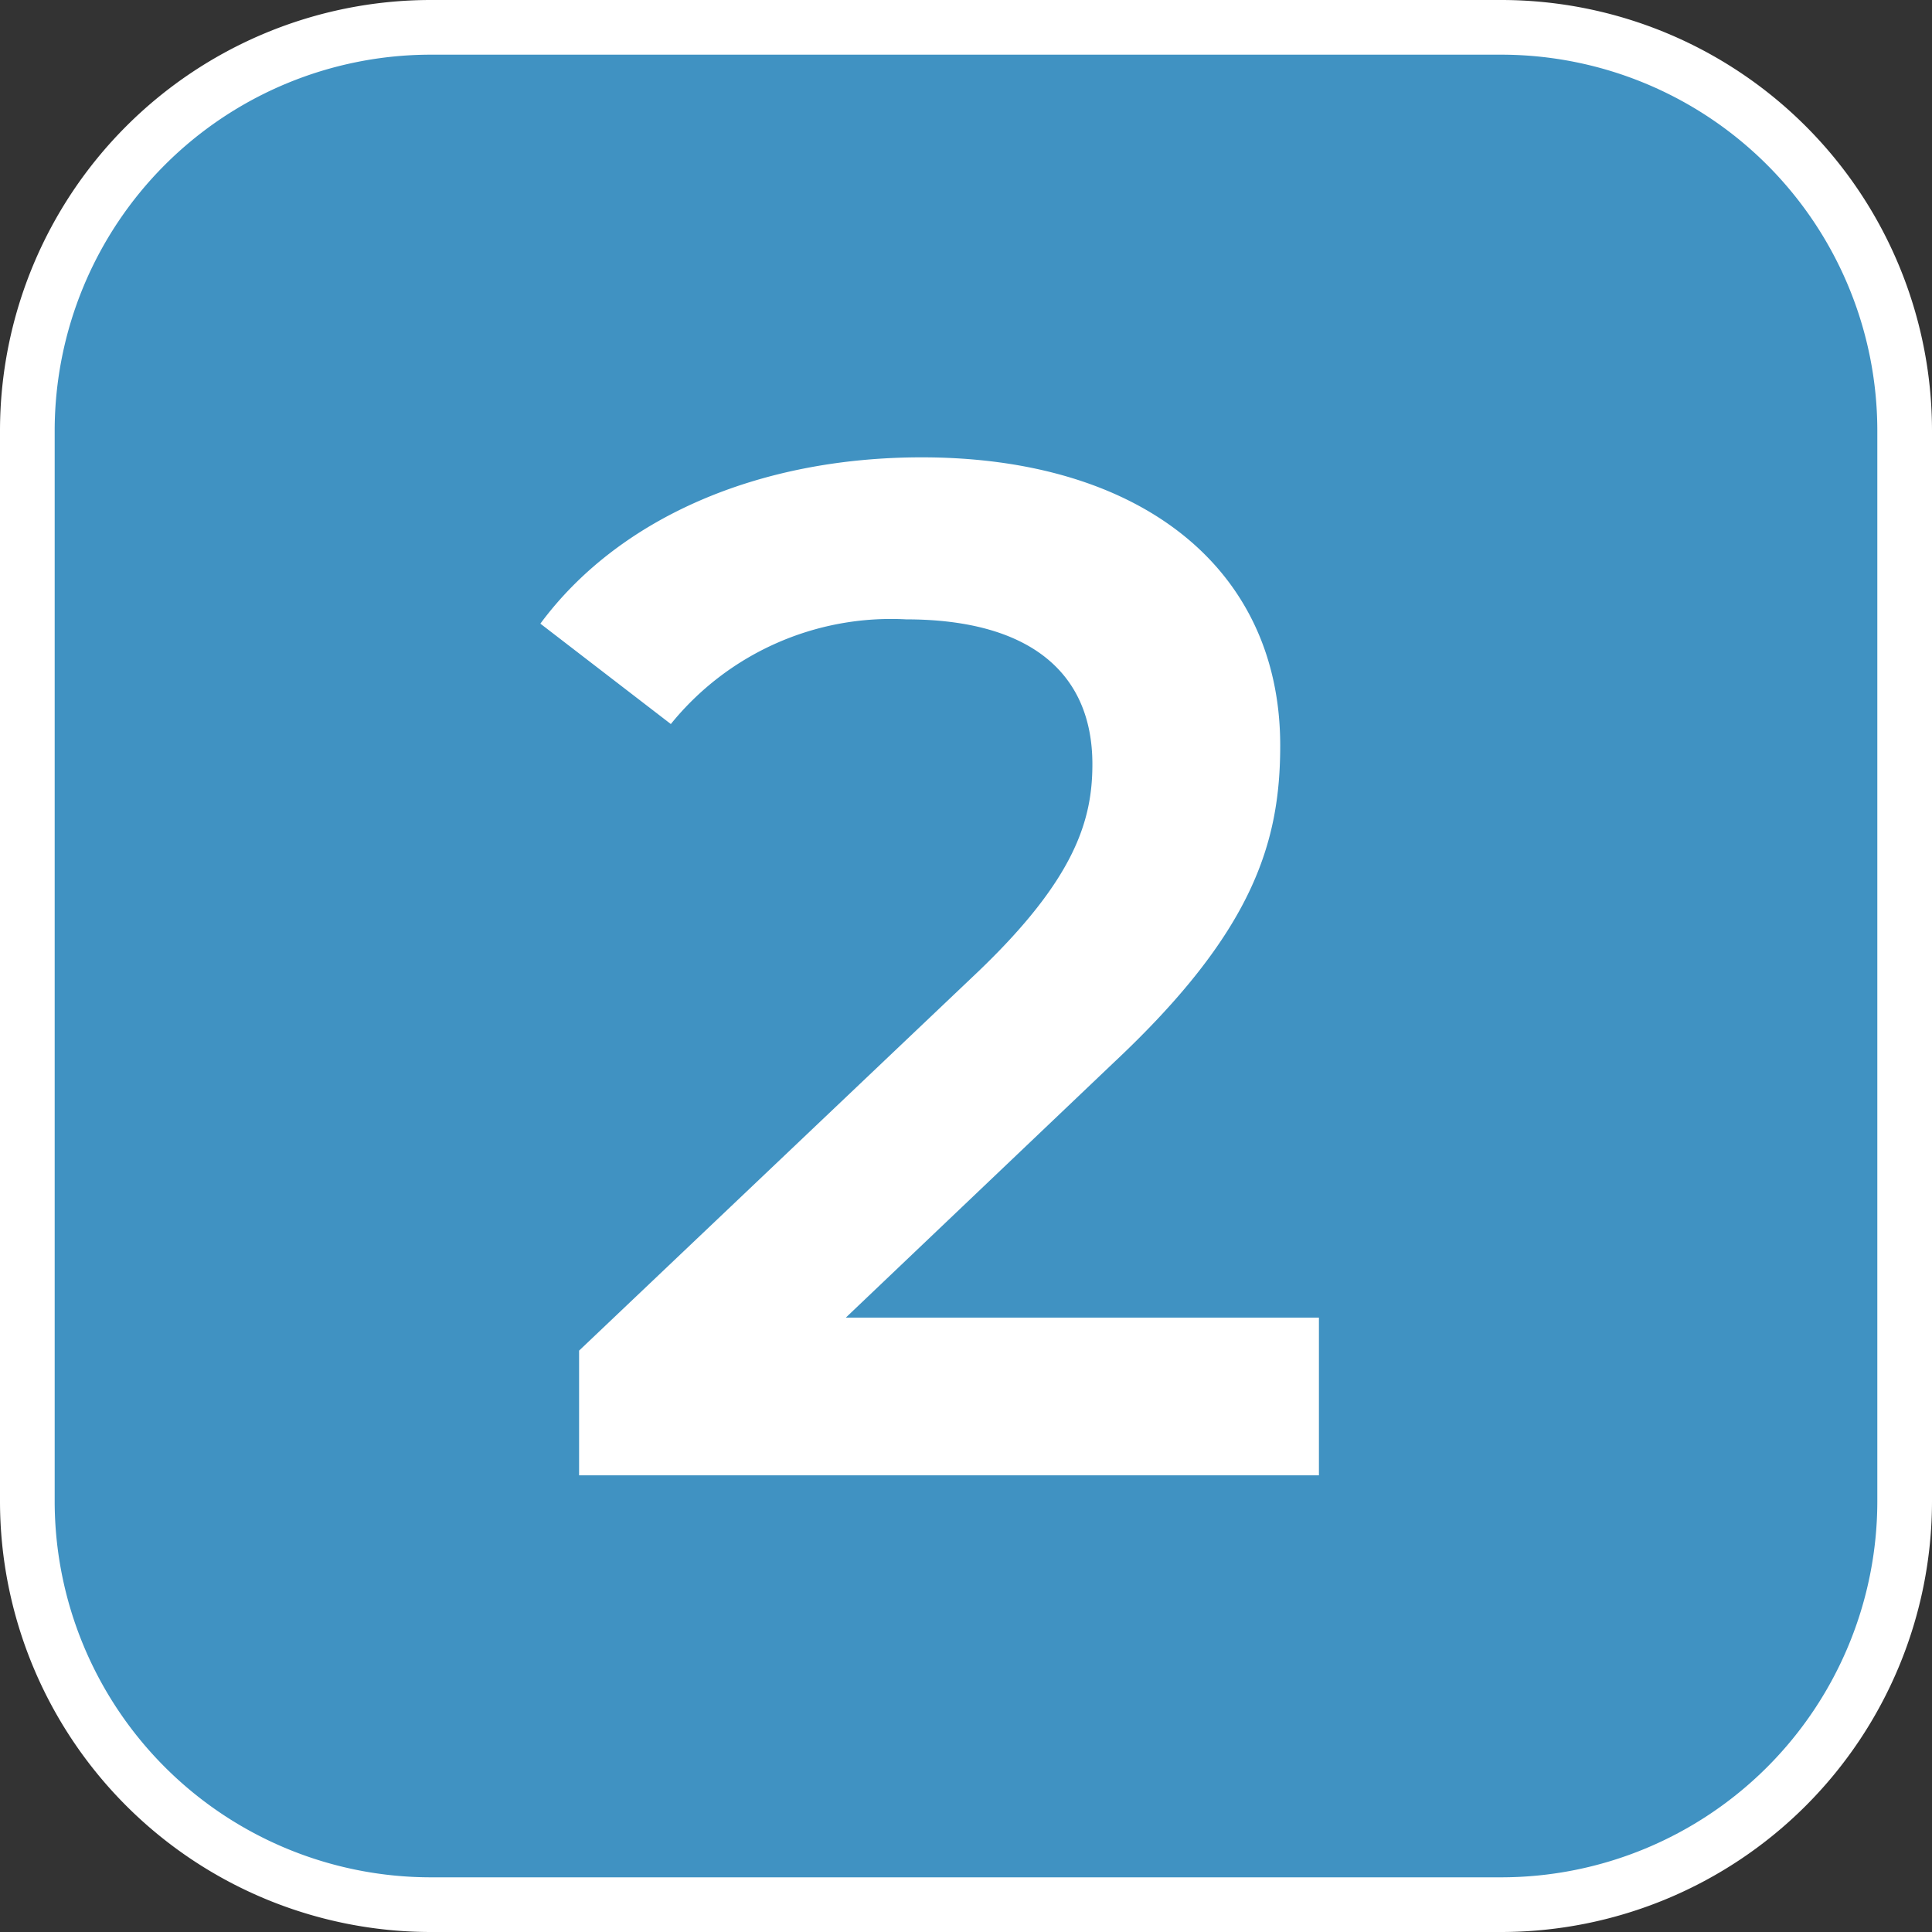 <svg id="afaf6b99-05aa-41ba-a901-e744fb078717" data-name="Layer 1" xmlns="http://www.w3.org/2000/svg" viewBox="0 0 70.666 70.666"><rect x="0" y="0" width="70.666" height="70.666" fill="#333333" stroke="none"/><rect x="1" y="1" width="68.666" height="68.666" rx="14.746" style="fill:#4092c2"/><path d="M54.92,70.666H15.746A15.764,15.764,0,0,1,0,54.92V15.746A15.764,15.764,0,0,1,15.746,0h39.174a15.764,15.764,0,0,1,15.746,15.746v39.174A15.764,15.764,0,0,1,54.92,70.666ZM15.746,2A13.762,13.762,0,0,0,2,15.746v39.174A13.762,13.762,0,0,0,15.746,68.666h39.174a13.762,13.762,0,0,0,13.746-13.746V15.746A13.762,13.762,0,0,0,54.92,2Z" style="fill:#fff"/><path d="M48.242,48.195V53.963H21.181V49.401L35.76,35.555c3.566-3.408,4.196-5.559,4.196-7.604,0-3.356-2.308-5.297-6.818-5.297a10.36,10.36,0,0,0-8.601,3.829l-4.772-3.672c2.832-3.828,7.919-6.083,13.95-6.083,7.972,0,13.111,4.038,13.111,10.541,0,3.566-.997,6.818-6.083,11.591l-9.807,9.335Z" style="fill:#fff"/></svg>
